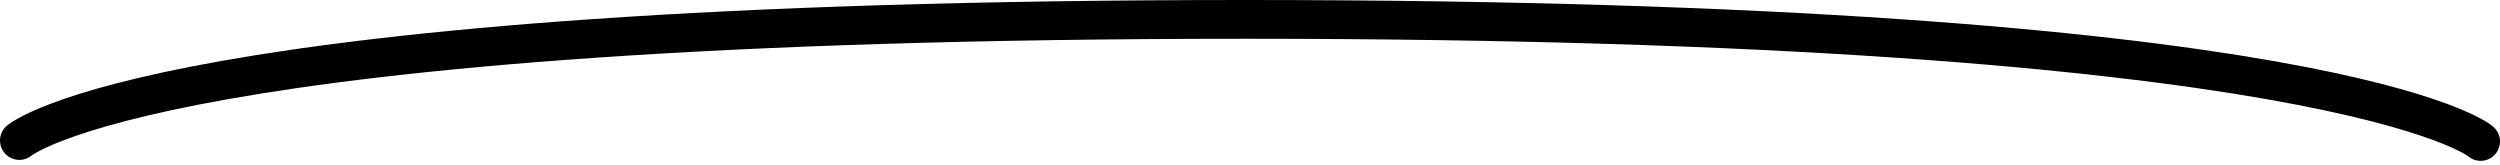 <svg width="258" height="17" viewBox="0 0 258 17" fill="none" xmlns="http://www.w3.org/2000/svg">
<path d="M256 14.6C256 14.5 240.5 2 128.5 2C16.5 2 2 14.5 2 14.5" stroke="black" stroke-width="4" stroke-linecap="round"/>
</svg>
